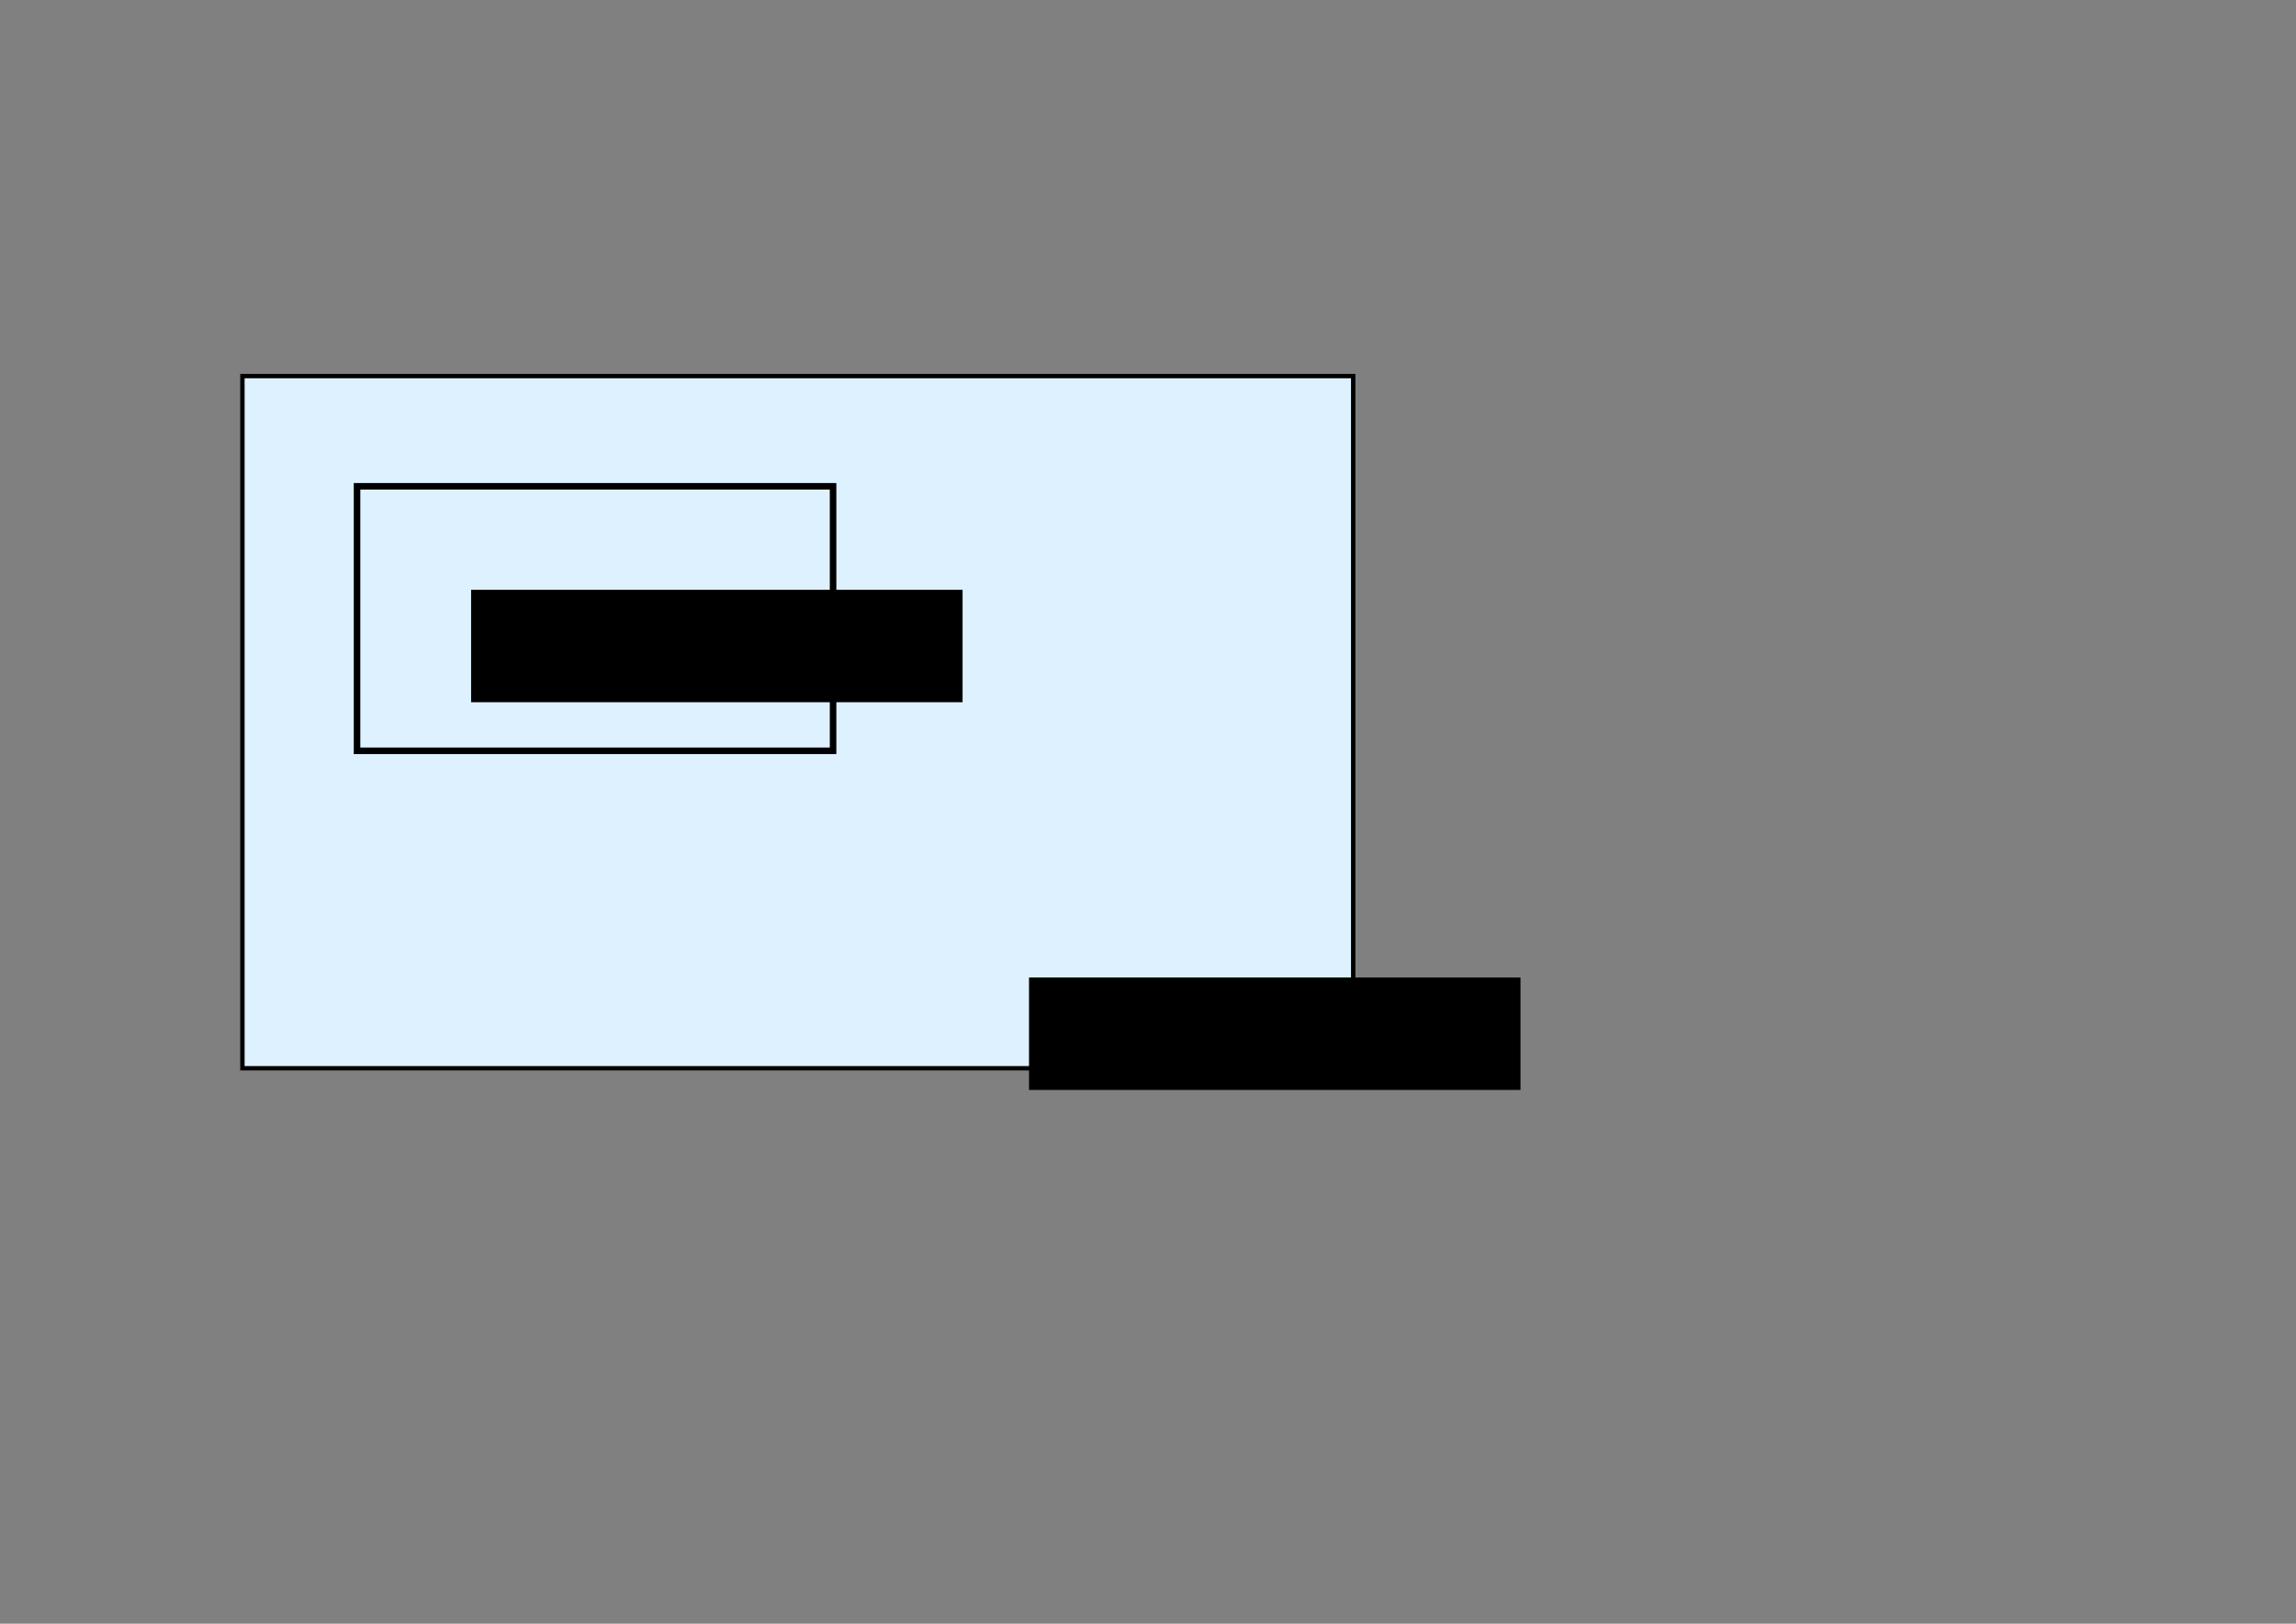 <?xml version="1.0" encoding="UTF-8" standalone="no"?>
<!-- Created with Inkscape (http://www.inkscape.org/) -->

<svg
   xmlns:dc="http://purl.org/dc/elements/1.1/"
   xmlns:cc="http://creativecommons.org/ns#"
   xmlns:rdf="http://www.w3.org/1999/02/22-rdf-syntax-ns#"
   xmlns:svg="http://www.w3.org/2000/svg"
   xmlns="http://www.w3.org/2000/svg"
   xmlns:sodipodi="http://sodipodi.sourceforge.net/DTD/sodipodi-0.dtd"
   xmlns:inkscape="http://www.inkscape.org/namespaces/inkscape"
   width="1052.362"
   height="744.094"
   id="svg2"
   version="1.1"
   inkscape:version="0.48.5 r10040"
   sodipodi:docname="systemInHeatBath.pdf">
  <rect width="100%" height="100%" fill="#808080" stroke="none"/>
  <defs
     id="defs4" />
  <sodipodi:namedview
     id="base"
     pagecolor="#ffffff"
     bordercolor="#666666"
     borderopacity="1.0"
     inkscape:pageopacity="0.0"
     inkscape:pageshadow="2"
     inkscape:zoom="0.7"
     inkscape:cx="249.30669"
     inkscape:cy="365.63915"
     inkscape:document-units="px"
     inkscape:current-layer="layer1"
     showgrid="false"
     inkscape:window-width="1280"
     inkscape:window-height="744"
     inkscape:window-x="0"
     inkscape:window-y="0"
     inkscape:window-maximized="1" />
  <g
     inkscape:label="Layer 1"
     inkscape:groupmode="layer"
     id="layer1"
     transform="translate(0,-308.268)">
    <rect
       style="fill:#def1ff;stroke:#000000;stroke-width:2;stroke-linecap:round;stroke-miterlimit:4;stroke-opacity:1;stroke-dasharray:none;stroke-dashoffset:0;fill-opacity:1"
       id="rect2985"
       width="509.117"
       height="317.188"
       x="111.117"
       y="480.616" />
    <rect
       style="fill:none;stroke:#000000;stroke-width:3;stroke-linecap:round;stroke-miterlimit:4;stroke-opacity:1;stroke-dasharray:none;stroke-dashoffset:0"
       id="rect2987"
       width="218.193"
       height="121.218"
       x="163.645"
       y="531.123" />
    <flowRoot
       xml:space="preserve"
       id="flowRoot2989"
       style="font-size:40px;font-style:normal;font-weight:normal;line-height:125%;letter-spacing:0px;word-spacing:0px;fill:#000000;fill-opacity:1;stroke:none;font-family:Sans"
       transform="translate(-590.173,341.562)"><flowRegion
         id="flowRegion2991"><rect
           id="rect2993"
           width="225.264"
           height="51.518"
           x="806.102"
           y="236.998" /></flowRegion><flowPara
         id="flowPara2995"
         style="font-size:20px">$V$, $N$, $E_\nu$</flowPara></flowRoot>    <flowRoot
       xml:space="preserve"
       id="flowRoot2989-8"
       style="font-size:40px;font-style:normal;font-weight:normal;line-height:125%;letter-spacing:0px;word-spacing:0px;fill:#000000;fill-opacity:1;stroke:none;font-family:Sans"
       transform="translate(-334.459,519.238)"><flowRegion
         id="flowRegion2991-0"><rect
           id="rect2993-3"
           width="225.264"
           height="51.518"
           x="806.102"
           y="236.998" /></flowRegion><flowPara
         id="flowPara2995-3"
         style="font-size:20px">Wärmebad</flowPara></flowRoot>  </g>
</svg>
